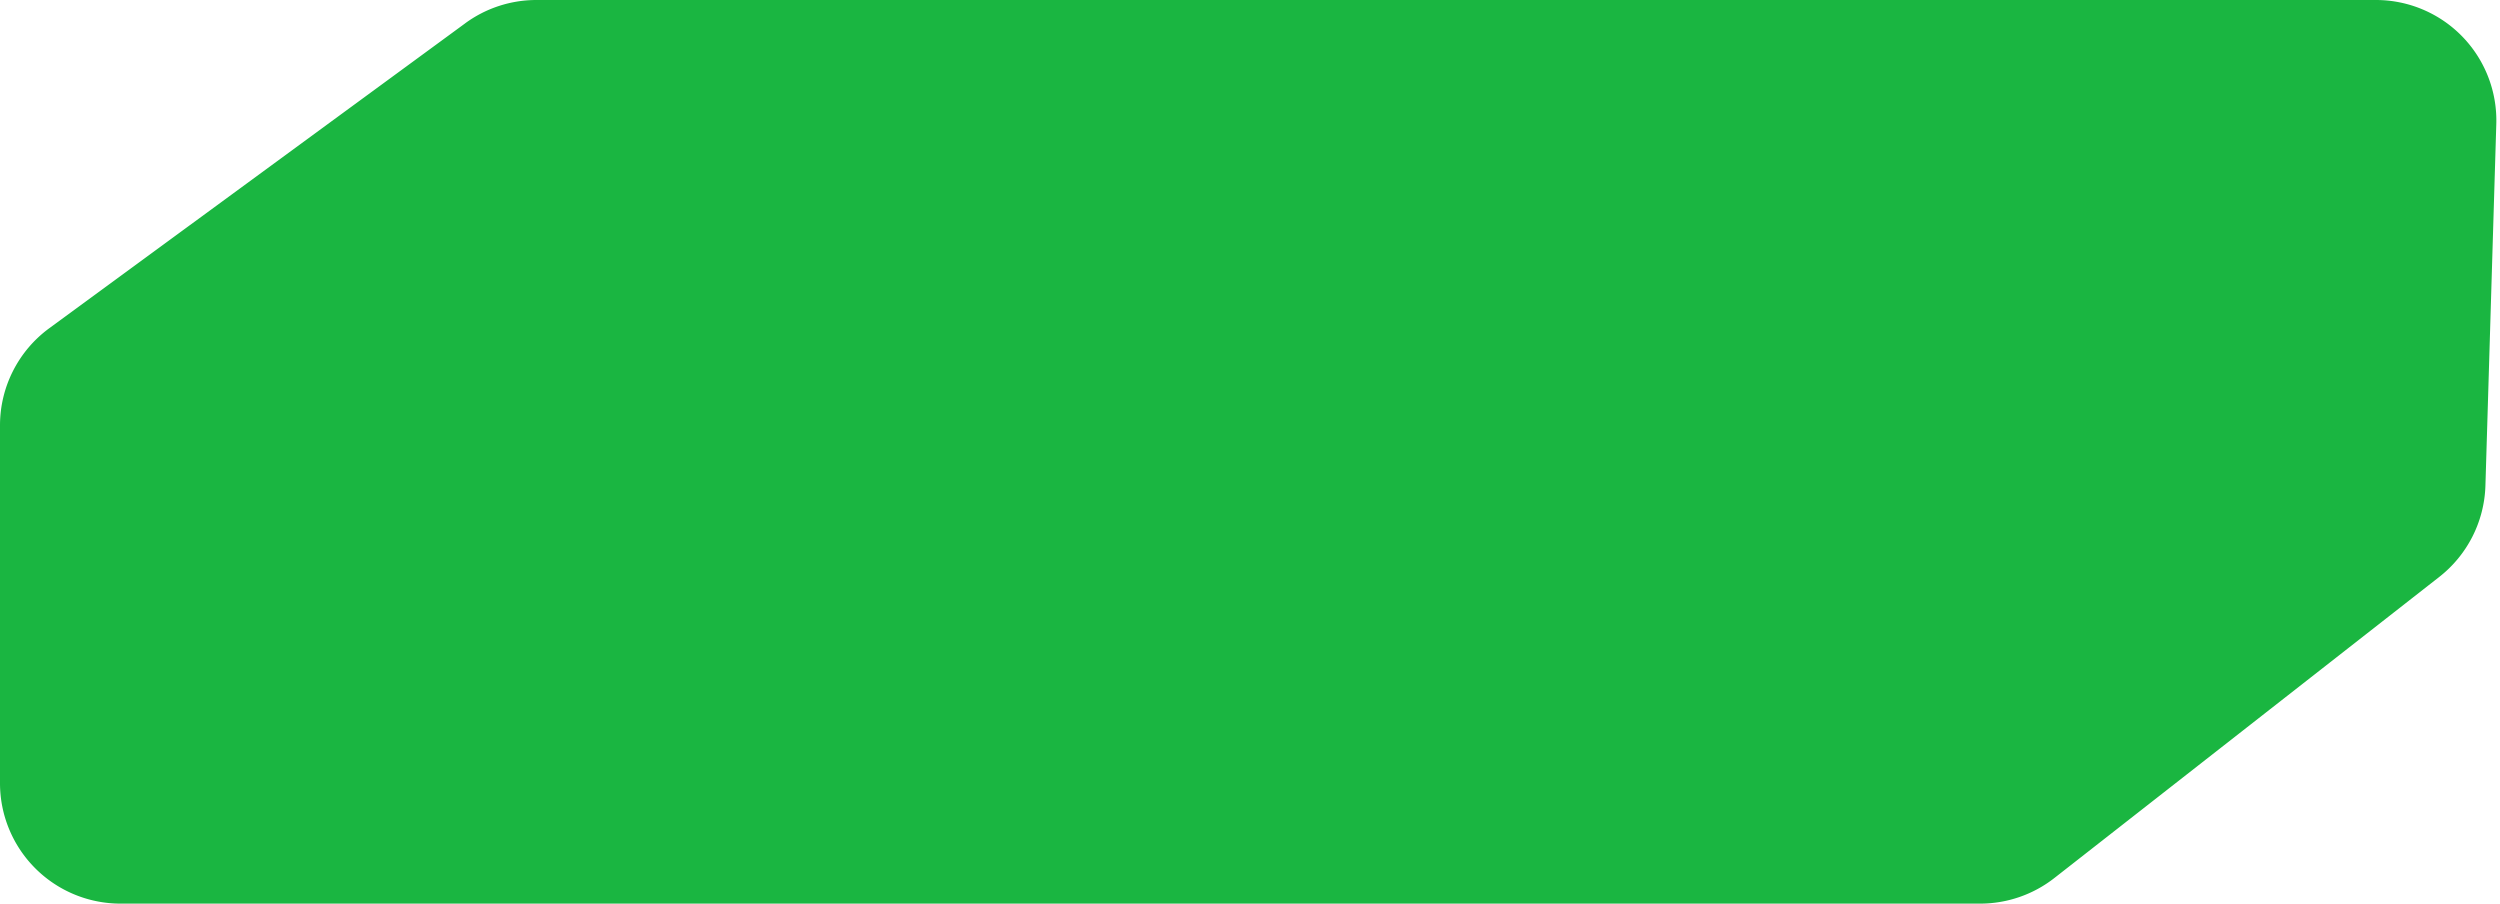 <svg width="83" height="30" preserveAspectRatio="none" fill="none" xmlns="http://www.w3.org/2000/svg"><path d="M15.444.774A4 4 0 0 1 17.81 0h61.069a4 4 0 0 1 3.998 4.12l-.361 12.005a4 4 0 0 1-1.534 3.03l-12.778 9.996A4 4 0 0 1 65.74 30H4a4 4 0 0 1-4-4V14.124a4 4 0 0 1 1.635-3.226L15.445.774Z" fill="#1AB641"/></svg>